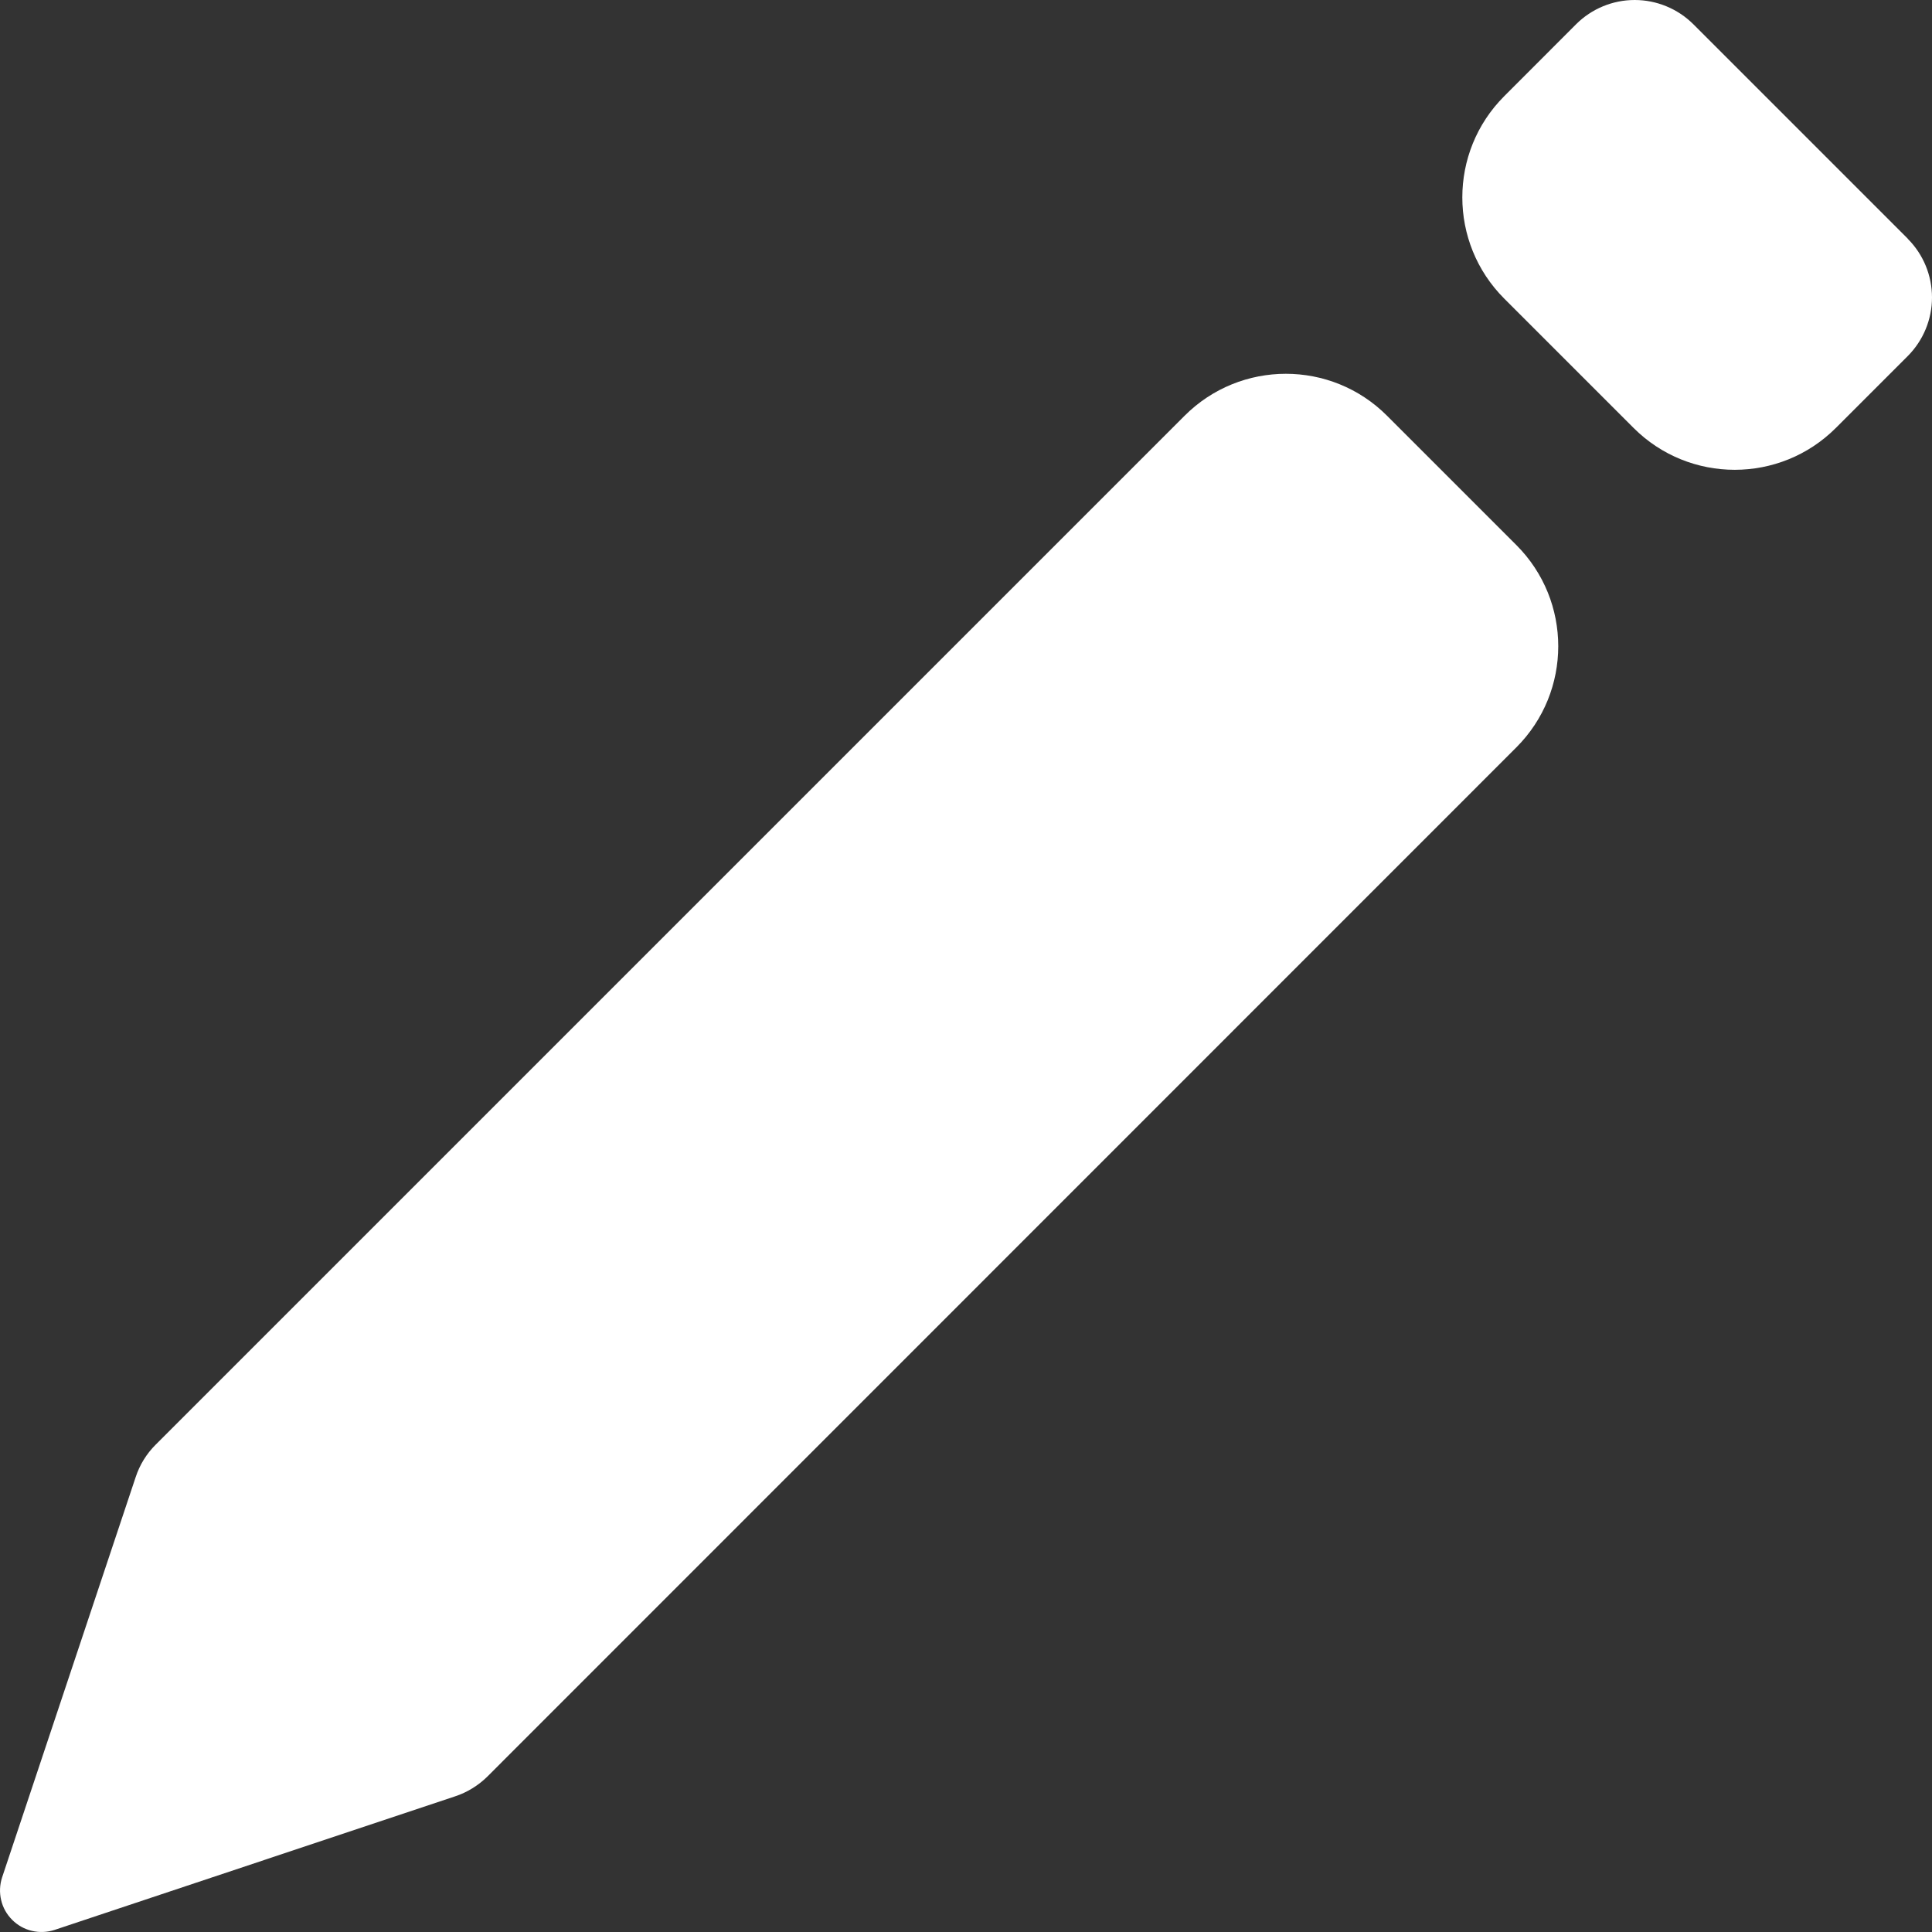 <svg width="27" height="27" viewBox="0 0 27 27" fill="none" xmlns="http://www.w3.org/2000/svg">
<rect x="0" y="0" width="27" height="27" fill="#333333" stroke="none"/>
<path d="M26.662 3.337C26.662 3.338 26.662 3.339 26.663 3.339C26.879 3.556 27 3.85 27 4.157C27 4.463 26.878 4.758 26.662 4.975L25.658 5.979C24.877 6.761 23.61 6.761 22.829 5.98L21.022 4.173C20.241 3.392 20.241 2.126 21.021 1.345L22.026 0.339C22.243 0.122 22.538 0 22.845 0C23.152 0 23.447 0.122 23.665 0.339L26.661 3.335C26.662 3.336 26.662 3.337 26.662 3.337ZM21.191 10.445C21.972 9.664 21.972 8.398 21.191 7.617L19.383 5.809C18.602 5.028 17.336 5.029 16.555 5.81L2.176 20.189C2.048 20.316 1.952 20.472 1.896 20.643L0.029 26.238C-0.004 26.34 -0.009 26.45 0.016 26.554C0.04 26.659 0.094 26.754 0.17 26.83C0.246 26.906 0.341 26.96 0.446 26.984C0.551 27.009 0.66 27.004 0.762 26.971L6.358 25.105C6.529 25.049 6.684 24.953 6.812 24.827L21.191 10.445Z" fill="white"/>
</svg>
